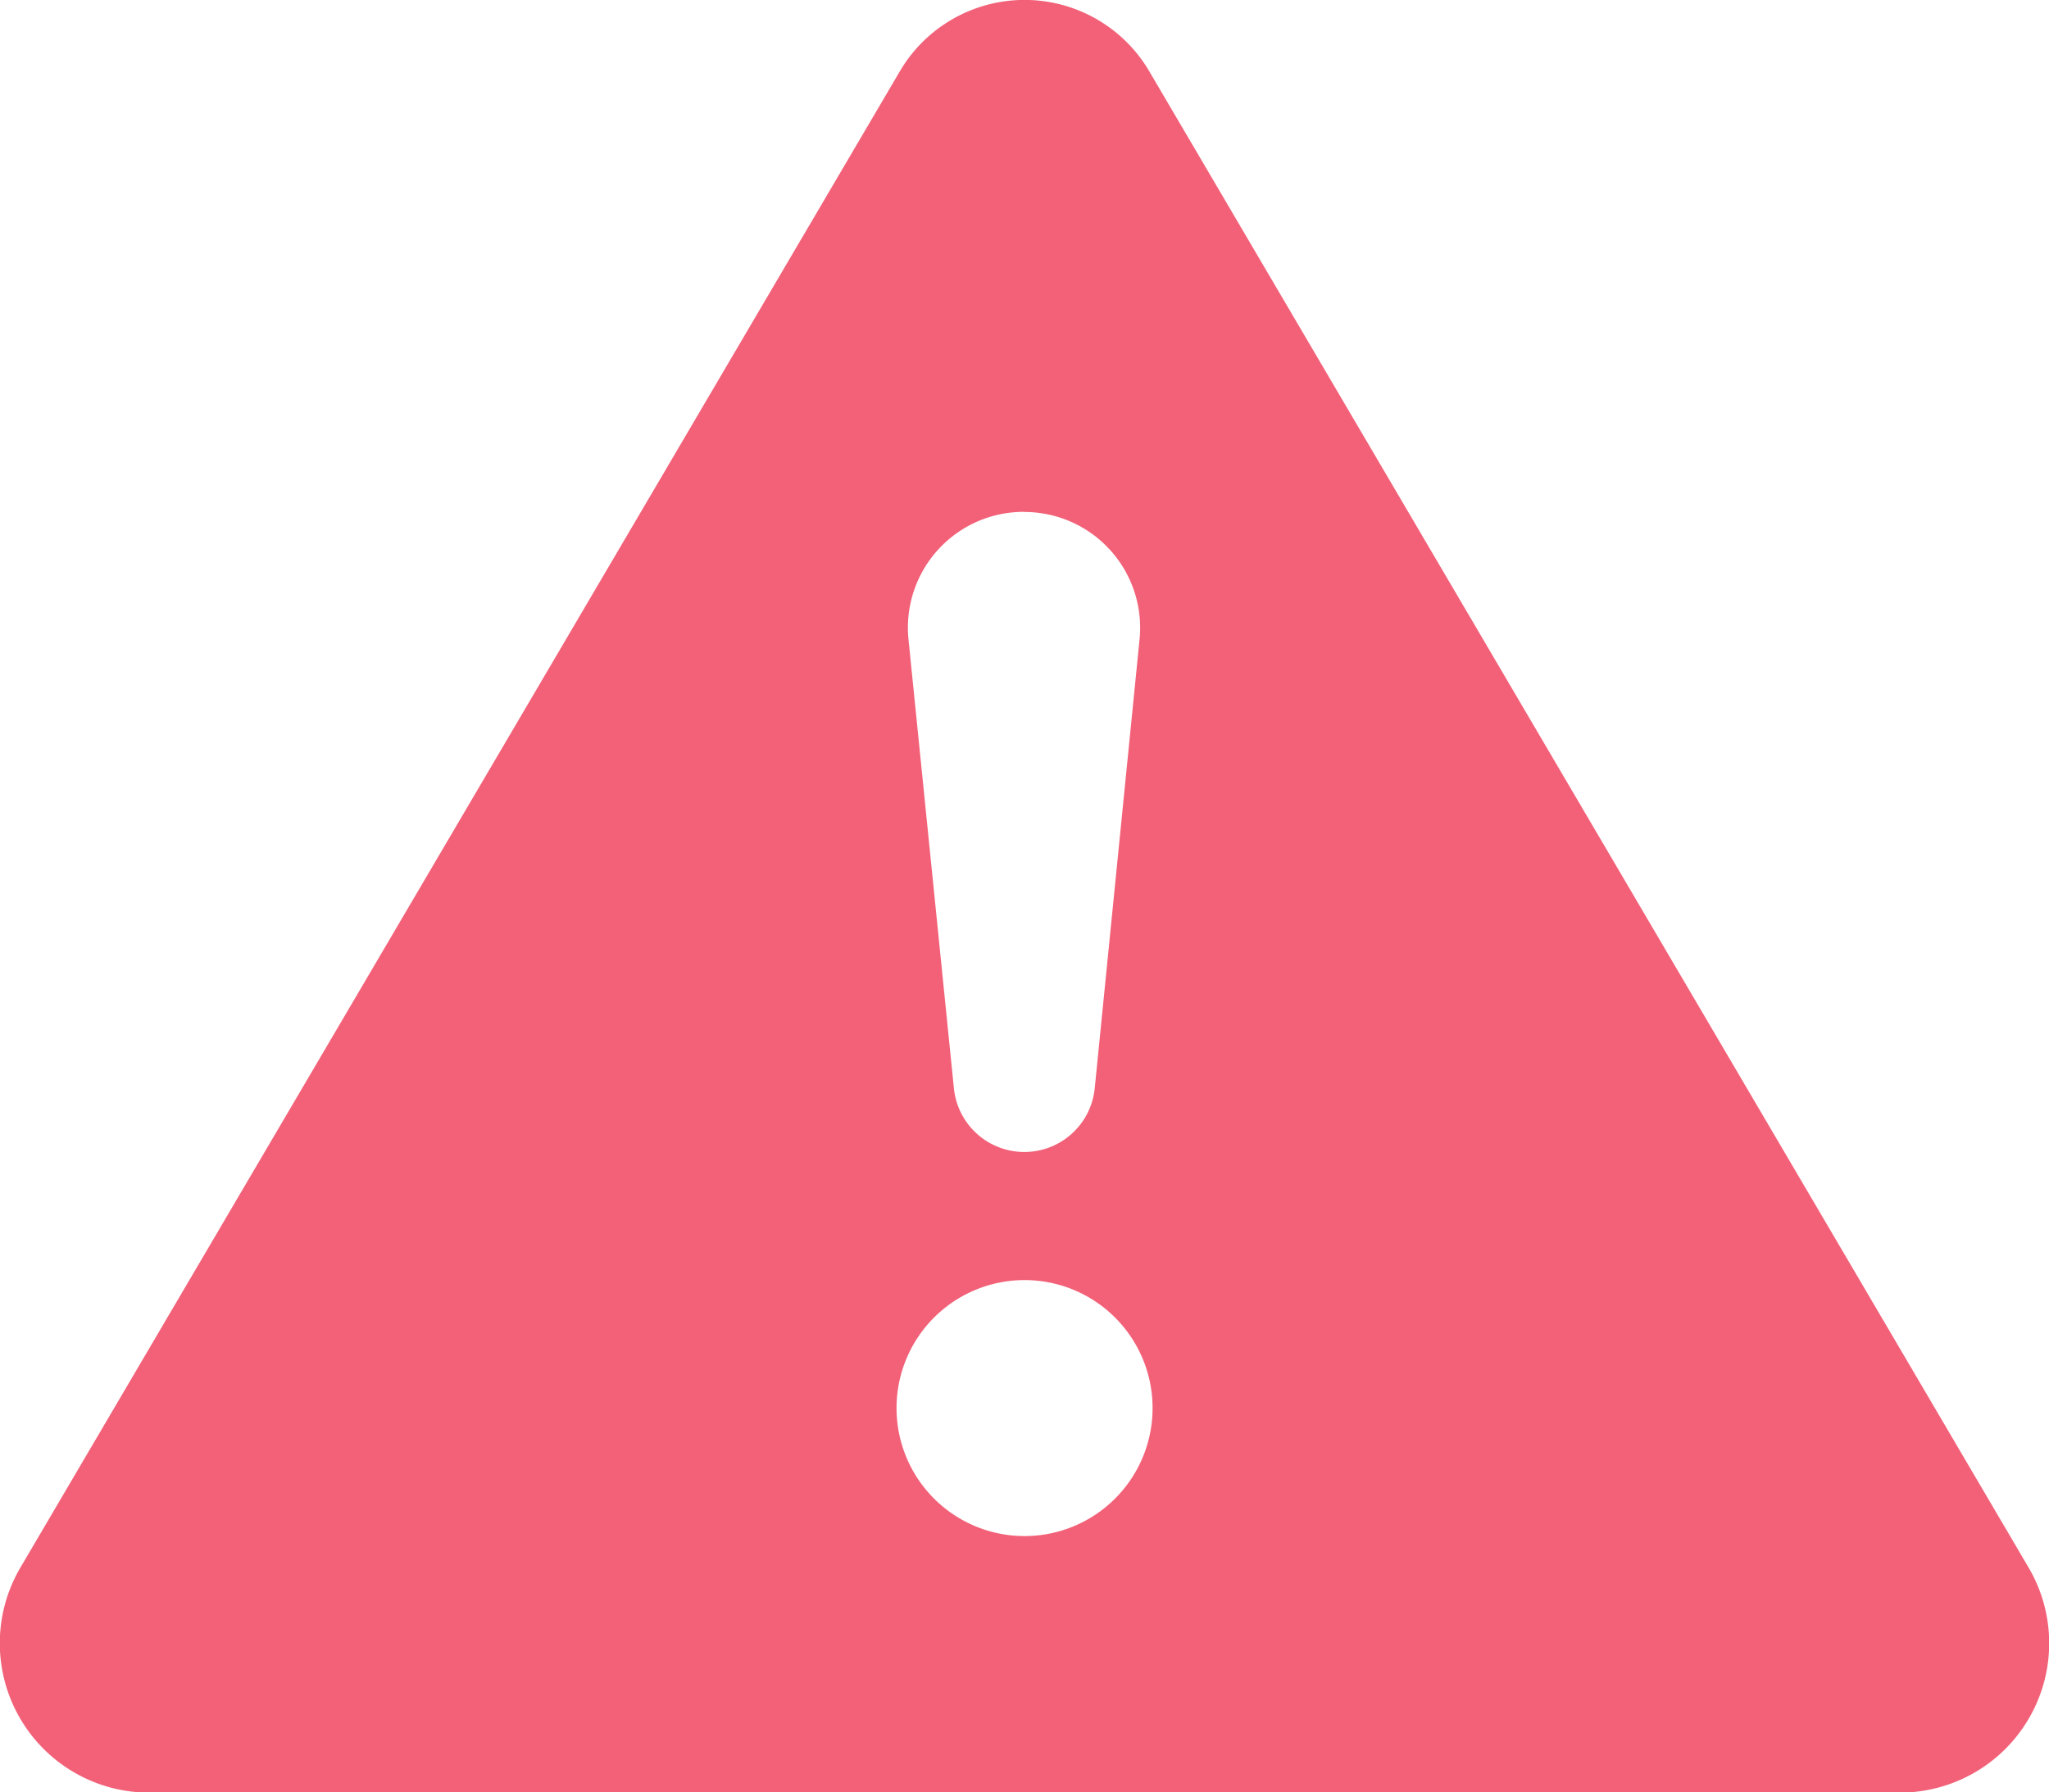 <svg xmlns="http://www.w3.org/2000/svg" width="17.141" height="14.996" viewBox="0 0 17.141 14.996">
    <path fill="#f26178" fill-rule="evenodd" d="M7.621.758a1.21 1.21 0 0 1 2.1 0l7.344 12.5a1.25 1.25 0 0 1-1.05 1.892H1.326a1.25 1.25 0 0 1-1.05-1.892zM7.6 11.933a1.071 1.071 0 1 1 .314.757 1.071 1.071 0 0 1-.314-.757zm1.069-7.5A.969.969 0 0 0 7.7 5.5l.38 3.757a.592.592 0 0 0 1.178 0L9.633 5.5a.969.969 0 0 0-.964-1.066z" transform="translate(-.1 -.15)"/>
</svg>
